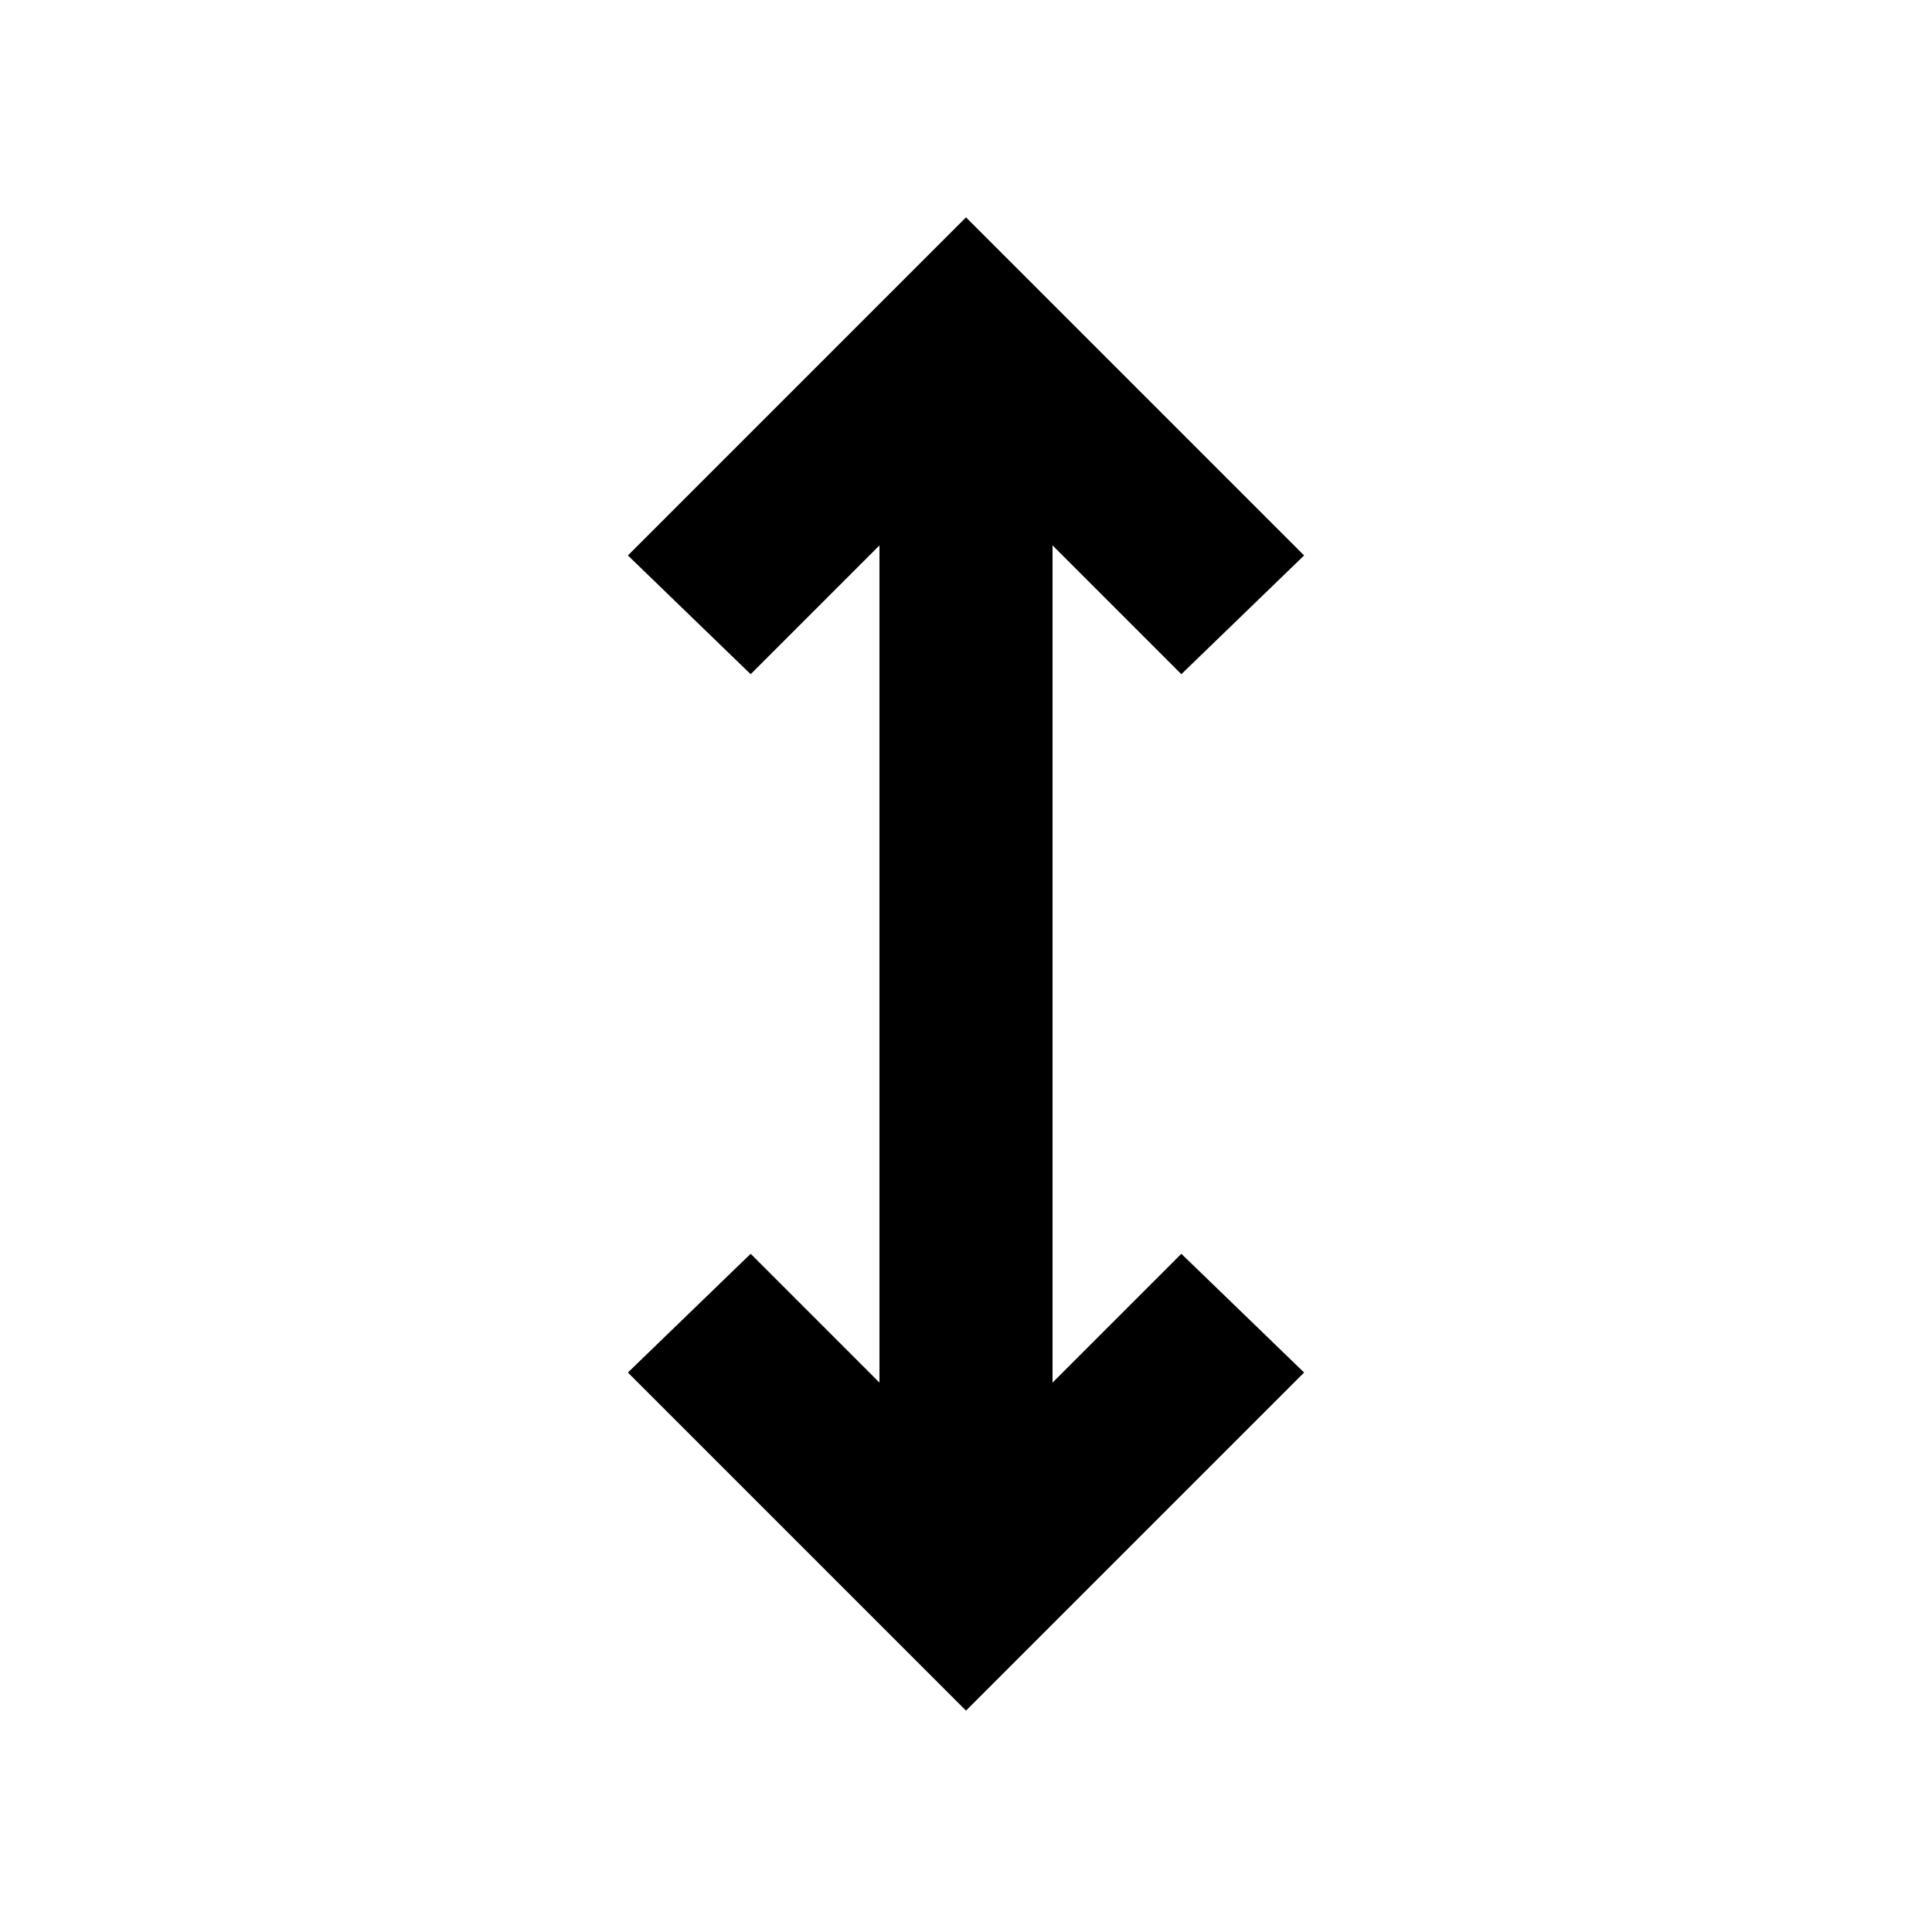 <svg xmlns="http://www.w3.org/2000/svg" height="24" width="24"><path d="m12 21.25-4.2-4.2 1.525-1.475 1.6 1.6v-10.4l-1.6 1.6L7.8 6.9 12 2.7l4.2 4.2-1.525 1.475-1.6-1.6v10.4l1.6-1.6L16.2 17.05Z"/></svg>